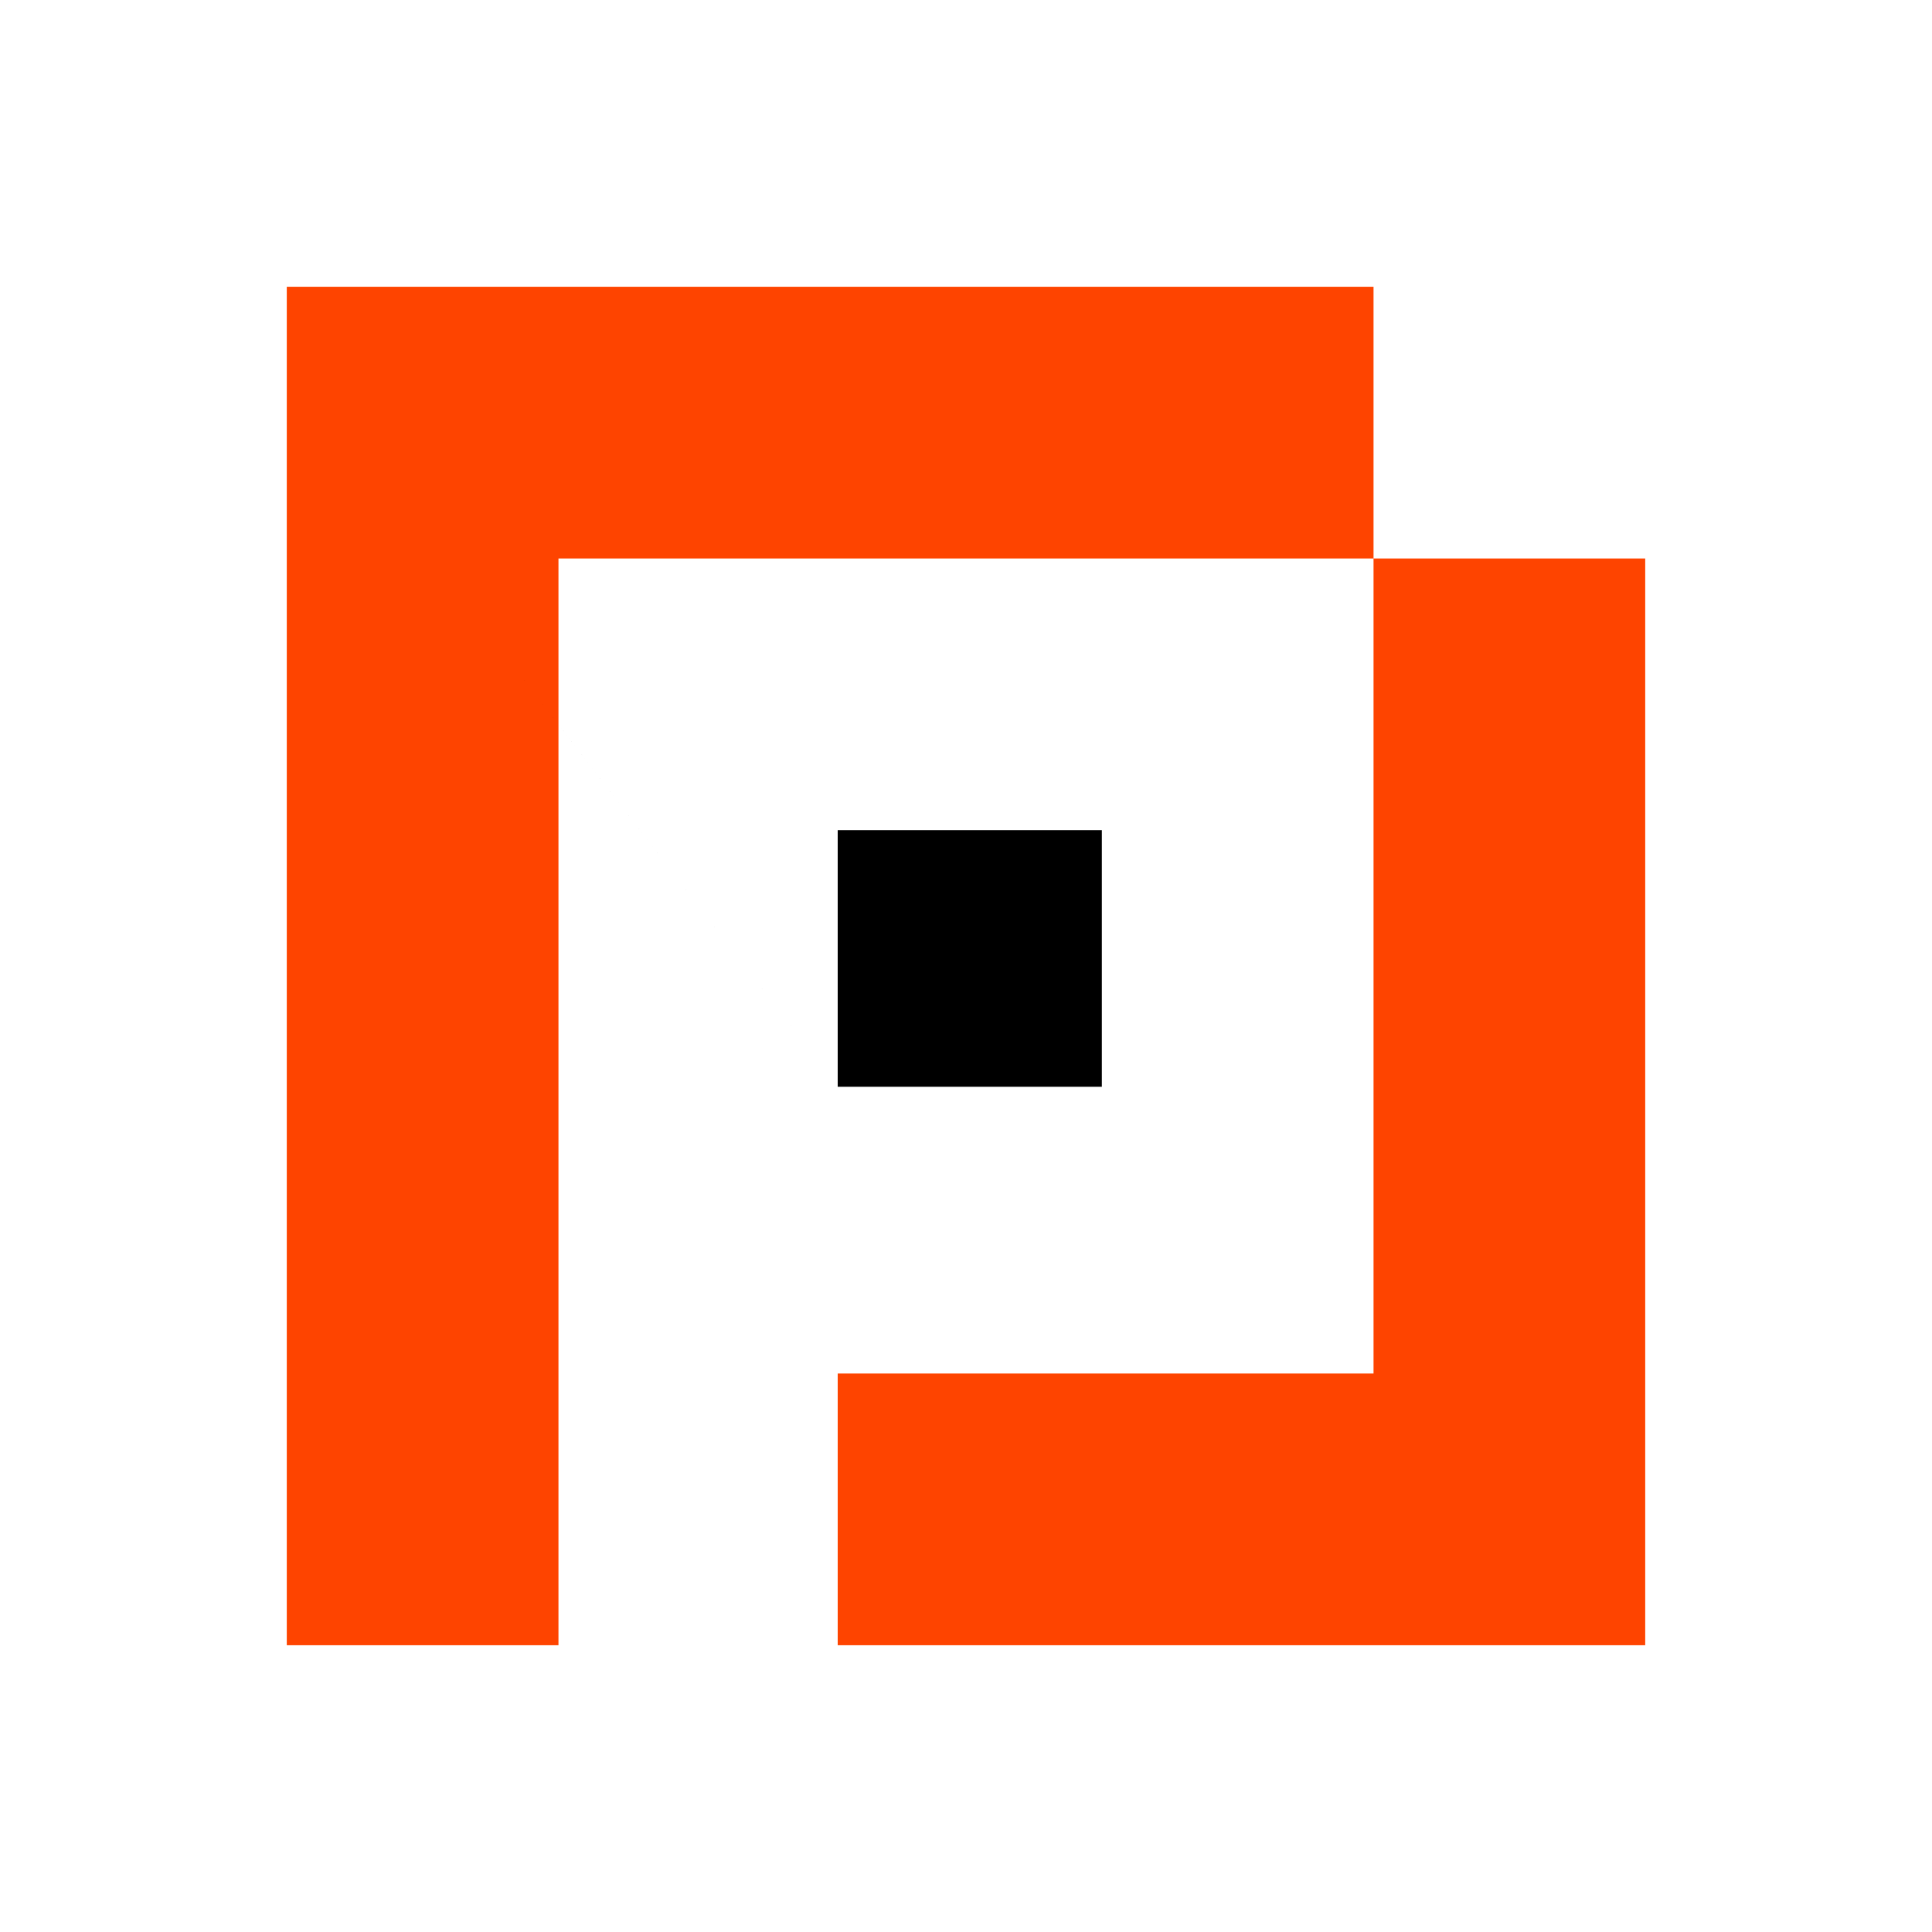 <?xml version="1.0" encoding="UTF-8" standalone="no"?>
<svg
   width="256"
   height="256"
   viewBox="0 0 256 256"
   version="1.1"
   id="svg1550"
   sodipodi:docname="rplace.svg"
   inkscape:version="1.2.2 (b0a8486541, 2022-12-01)"
   xml:space="preserve"
   xmlns:inkscape="http://www.inkscape.org/namespaces/inkscape"
   xmlns:sodipodi="http://sodipodi.sourceforge.net/DTD/sodipodi-0.dtd"
   xmlns="http://www.w3.org/2000/svg"
   xmlns:svg="http://www.w3.org/2000/svg"><defs
     id="defs1554" /><sodipodi:namedview
     id="namedview1552"
     pagecolor="#ffffff"
     bordercolor="#111111"
     borderopacity="1"
     inkscape:showpageshadow="0"
     inkscape:pageopacity="0"
     inkscape:pagecheckerboard="1"
     inkscape:deskcolor="#d1d1d1"
     showgrid="true"
     inkscape:zoom="2.8284271"
     inkscape:cx="102.53048"
     inkscape:cy="168.82174"
     inkscape:window-width="1920"
     inkscape:window-height="998"
     inkscape:window-x="0"
     inkscape:window-y="0"
     inkscape:window-maximized="1"
     inkscape:current-layer="g312"
     inkscape:document-units="px"><inkscape:grid
       type="xygrid"
       id="grid1673"
       originx="0"
       originy="0" /></sodipodi:namedview><g
     id="g312"><path
       style="fill:#fe4400"
       d="m 38,38 c 48,0 96,0 144,0 v 18 18 h 18 18 c 0,48 0,96 0,144 -35.667,0 -71.333,0 -107,0 v -18 -18 c 23.667,0 47.333,0 71,0 0,-36 0,-72 0,-108 -36,0 -72,0 -108,0 0,48 0,96 0,144 H 56 38 C 38,158 38,98 38,38 Z"
       id="path318"
       sodipodi:nodetypes="ccccccccccccccccc" /><path
       style="fill:#0f0f0f"
       d="M 111,144 C 37,48 74,96 111,144 Z"
       id="path316"
       sodipodi:nodetypes="cc" /><path
       style="fill:#000000"
       d="m 111,127 v -17 h 17.5 17.5 v 17 17 H 128.5 111 Z"
       id="path314" /></g></svg>
